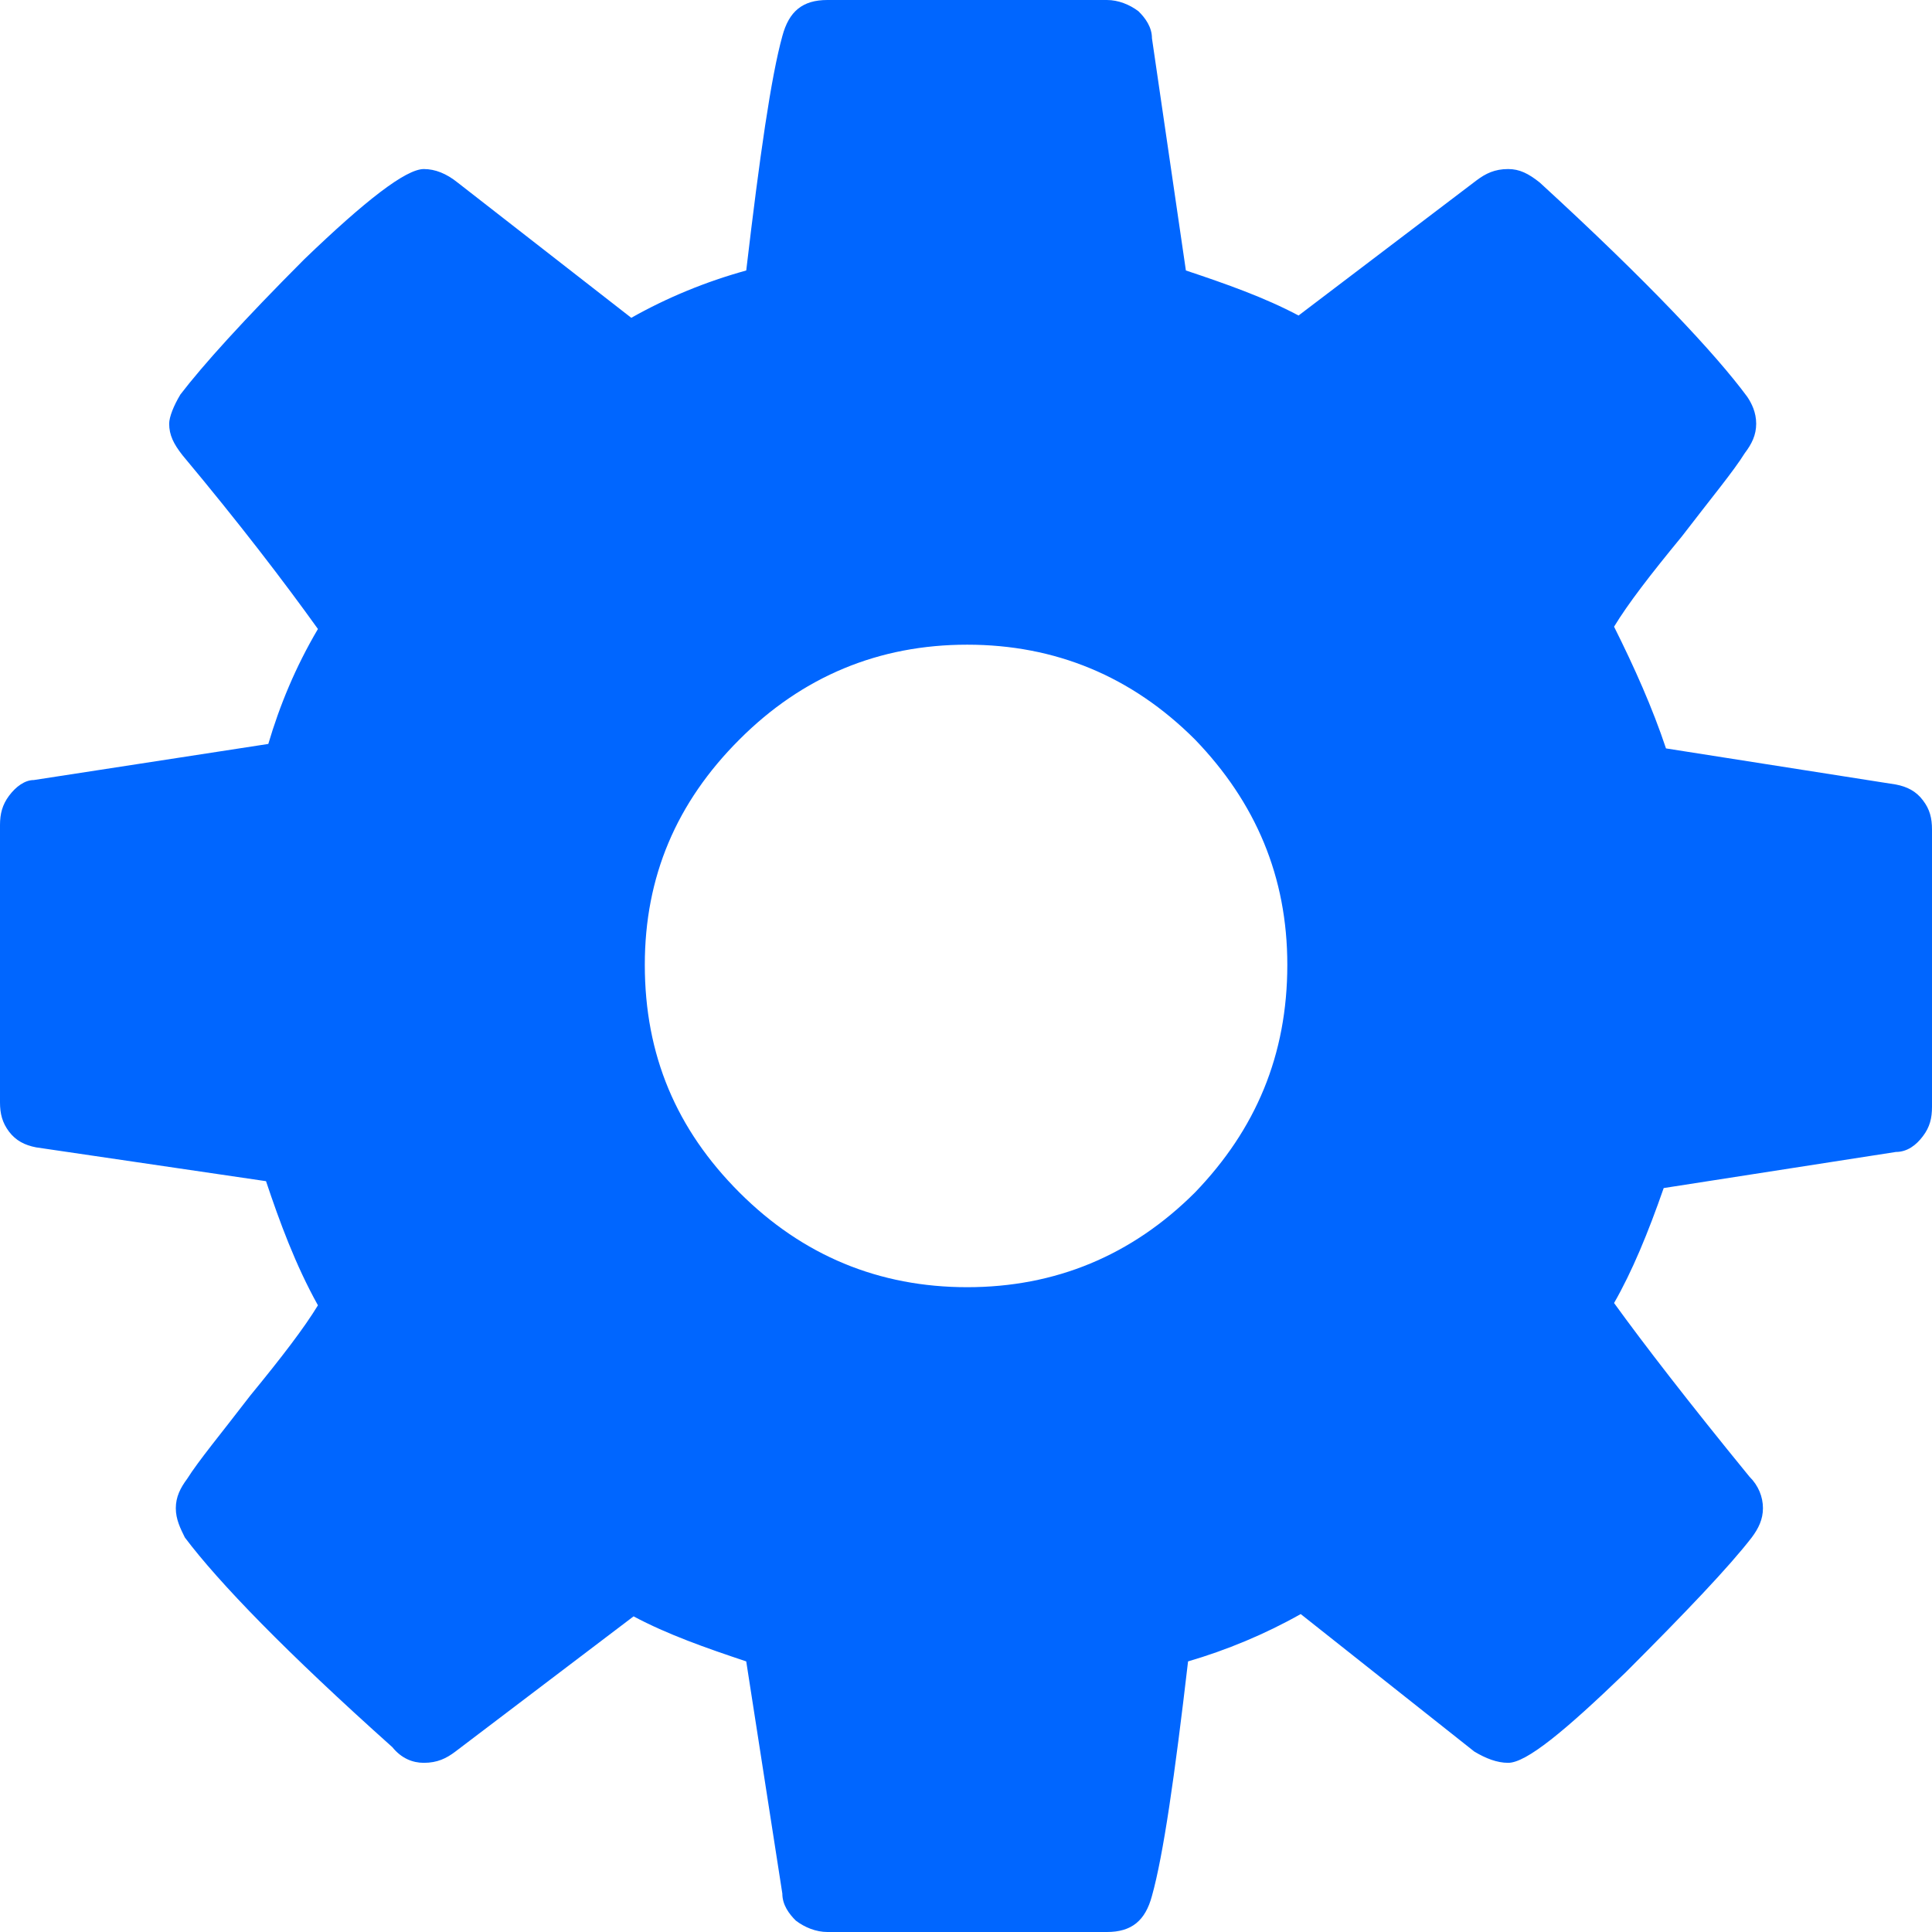 <?xml version="1.0" encoding="UTF-8" standalone="no"?>
<!DOCTYPE svg PUBLIC "-//W3C//DTD SVG 1.1//EN" "http://www.w3.org/Graphics/SVG/1.1/DTD/svg11.dtd">
<svg width="100%" height="100%" viewBox="0 0 16 16" version="1.1" xmlns="http://www.w3.org/2000/svg" xmlns:xlink="http://www.w3.org/1999/xlink" xml:space="preserve" style="fill-rule:evenodd;clip-rule:evenodd;stroke-linejoin:round;stroke-miterlimit:1.414;">
    <path id="ic_cog" style="fill:#0066ff;" d="M0.075,9.372C0.131,9.446 0.205,9.484 0.299,9.502L2.203,9.782C2.316,10.119 2.446,10.474 2.633,10.81C2.52,10.996 2.334,11.239 2.073,11.557C1.83,11.874 1.644,12.097 1.55,12.247C1.494,12.322 1.456,12.397 1.456,12.49C1.456,12.583 1.494,12.658 1.531,12.733C1.812,13.106 2.371,13.684 3.249,14.469C3.324,14.562 3.417,14.599 3.51,14.599C3.622,14.599 3.697,14.562 3.771,14.506L5.247,13.386C5.526,13.535 5.844,13.647 6.18,13.759L6.479,15.682C6.479,15.775 6.534,15.85 6.591,15.906C6.666,15.963 6.759,16 6.852,16L9.167,16C9.372,16 9.485,15.906 9.54,15.701C9.634,15.365 9.728,14.712 9.839,13.759C10.157,13.666 10.474,13.535 10.772,13.367L12.21,14.506C12.304,14.562 12.397,14.599 12.49,14.599C12.64,14.599 12.957,14.338 13.461,13.852C13.965,13.348 14.32,12.975 14.507,12.733C14.563,12.658 14.6,12.583 14.6,12.49C14.6,12.397 14.563,12.303 14.488,12.229C13.984,11.612 13.61,11.127 13.367,10.791C13.517,10.529 13.648,10.212 13.778,9.839L15.701,9.54C15.795,9.54 15.869,9.484 15.925,9.409C15.982,9.334 16,9.26 16,9.166L16,6.87C16,6.776 15.982,6.702 15.925,6.628C15.869,6.553 15.795,6.515 15.701,6.497L13.797,6.198C13.685,5.862 13.535,5.526 13.367,5.19C13.48,5.003 13.667,4.76 13.928,4.443C14.171,4.126 14.357,3.902 14.45,3.752C14.507,3.677 14.544,3.603 14.544,3.509C14.544,3.416 14.507,3.341 14.47,3.286C14.208,2.931 13.648,2.333 12.752,1.512C12.658,1.437 12.584,1.4 12.49,1.4C12.378,1.4 12.304,1.437 12.229,1.493L10.754,2.613C10.474,2.464 10.157,2.352 9.821,2.24L9.54,0.317C9.54,0.224 9.485,0.149 9.428,0.093C9.354,0.037 9.26,0 9.167,0L6.852,0C6.647,0 6.534,0.093 6.479,0.299C6.386,0.635 6.292,1.288 6.18,2.24C5.844,2.333 5.526,2.464 5.228,2.632L3.79,1.512C3.697,1.437 3.603,1.4 3.51,1.4C3.361,1.4 3.025,1.661 2.52,2.147C2.017,2.651 1.68,3.024 1.494,3.267C1.438,3.36 1.401,3.454 1.401,3.509C1.401,3.603 1.438,3.677 1.512,3.771C1.98,4.331 2.352,4.817 2.633,5.209C2.446,5.526 2.316,5.843 2.222,6.161L0.28,6.46C0.205,6.46 0.131,6.515 0.075,6.59C0.019,6.665 0,6.74 0,6.833L0,9.13C0,9.223 0.019,9.298 0.075,9.372ZM8.01,5.339C8.738,5.339 9.372,5.6 9.896,6.124C10.4,6.646 10.661,7.262 10.661,7.99C10.661,8.737 10.4,9.353 9.896,9.876C9.372,10.399 8.738,10.66 8.01,10.66C7.281,10.66 6.647,10.399 6.124,9.876C5.601,9.353 5.34,8.737 5.34,7.99C5.34,7.262 5.601,6.646 6.124,6.124C6.647,5.6 7.281,5.339 8.01,5.339Z"/>
</svg>
